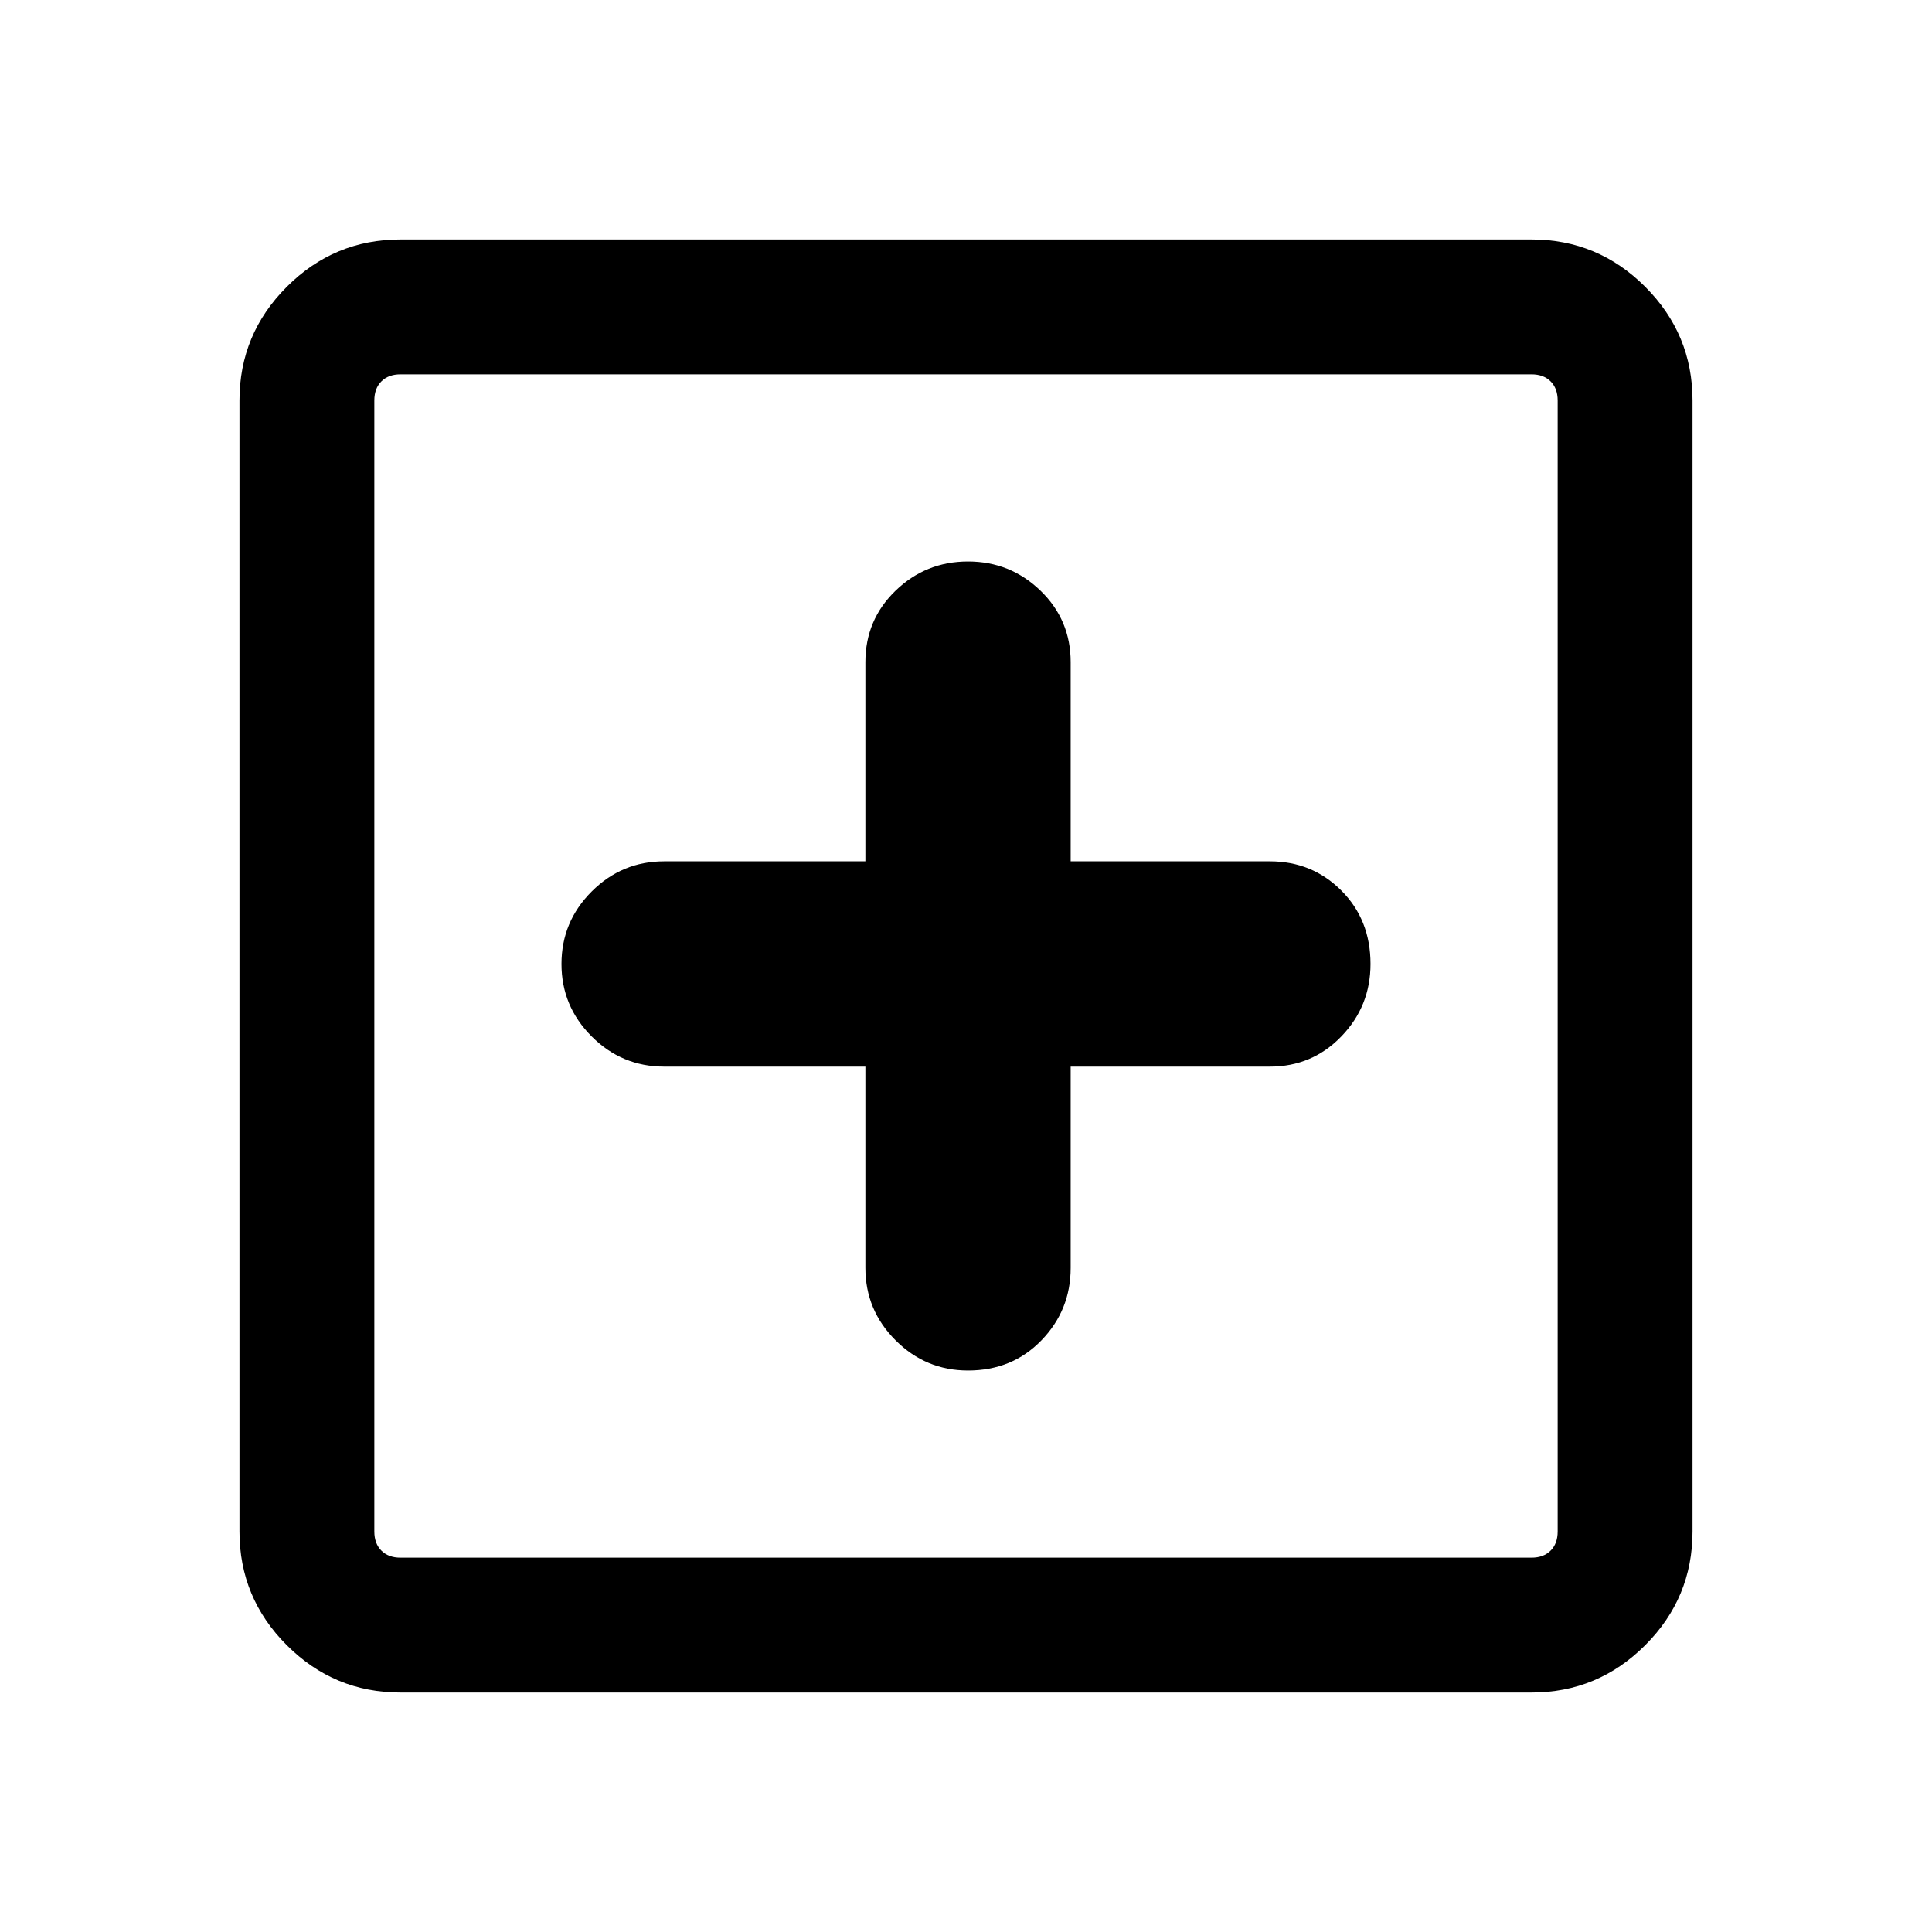 <svg xmlns="http://www.w3.org/2000/svg" height="40" width="40"><path d="M20.042 28.375Q20.958 28.375 21.562 27.75Q22.167 27.125 22.167 26.25V22.083H26.292Q27.167 22.083 27.771 21.458Q28.375 20.833 28.375 19.958Q28.375 19.042 27.771 18.438Q27.167 17.833 26.292 17.833H22.167V13.708Q22.167 12.833 21.542 12.229Q20.917 11.625 20.042 11.625Q19.167 11.625 18.542 12.229Q17.917 12.833 17.917 13.708V17.833H13.75Q12.875 17.833 12.25 18.458Q11.625 19.083 11.625 19.958Q11.625 20.833 12.25 21.458Q12.875 22.083 13.75 22.083H17.917V26.25Q17.917 27.125 18.542 27.75Q19.167 28.375 20.042 28.375ZM8.292 35.042Q6.917 35.042 5.938 34.062Q4.958 33.083 4.958 31.708V8.292Q4.958 6.917 5.938 5.938Q6.917 4.958 8.292 4.958H31.708Q33.083 4.958 34.062 5.938Q35.042 6.917 35.042 8.292V31.708Q35.042 33.083 34.062 34.062Q33.083 35.042 31.708 35.042ZM8.292 32.25H31.708Q31.958 32.25 32.104 32.104Q32.25 31.958 32.25 31.708V8.292Q32.25 8.042 32.104 7.896Q31.958 7.75 31.708 7.75H8.292Q8.042 7.75 7.896 7.896Q7.75 8.042 7.75 8.292V31.708Q7.75 31.958 7.896 32.104Q8.042 32.25 8.292 32.25ZM7.75 32.25Q7.75 32.25 7.75 32.104Q7.75 31.958 7.75 31.708V8.292Q7.75 8.042 7.75 7.896Q7.75 7.75 7.75 7.75Q7.75 7.75 7.75 7.896Q7.75 8.042 7.75 8.292V31.708Q7.75 31.958 7.75 32.104Q7.75 32.25 7.75 32.25Z"/></svg>